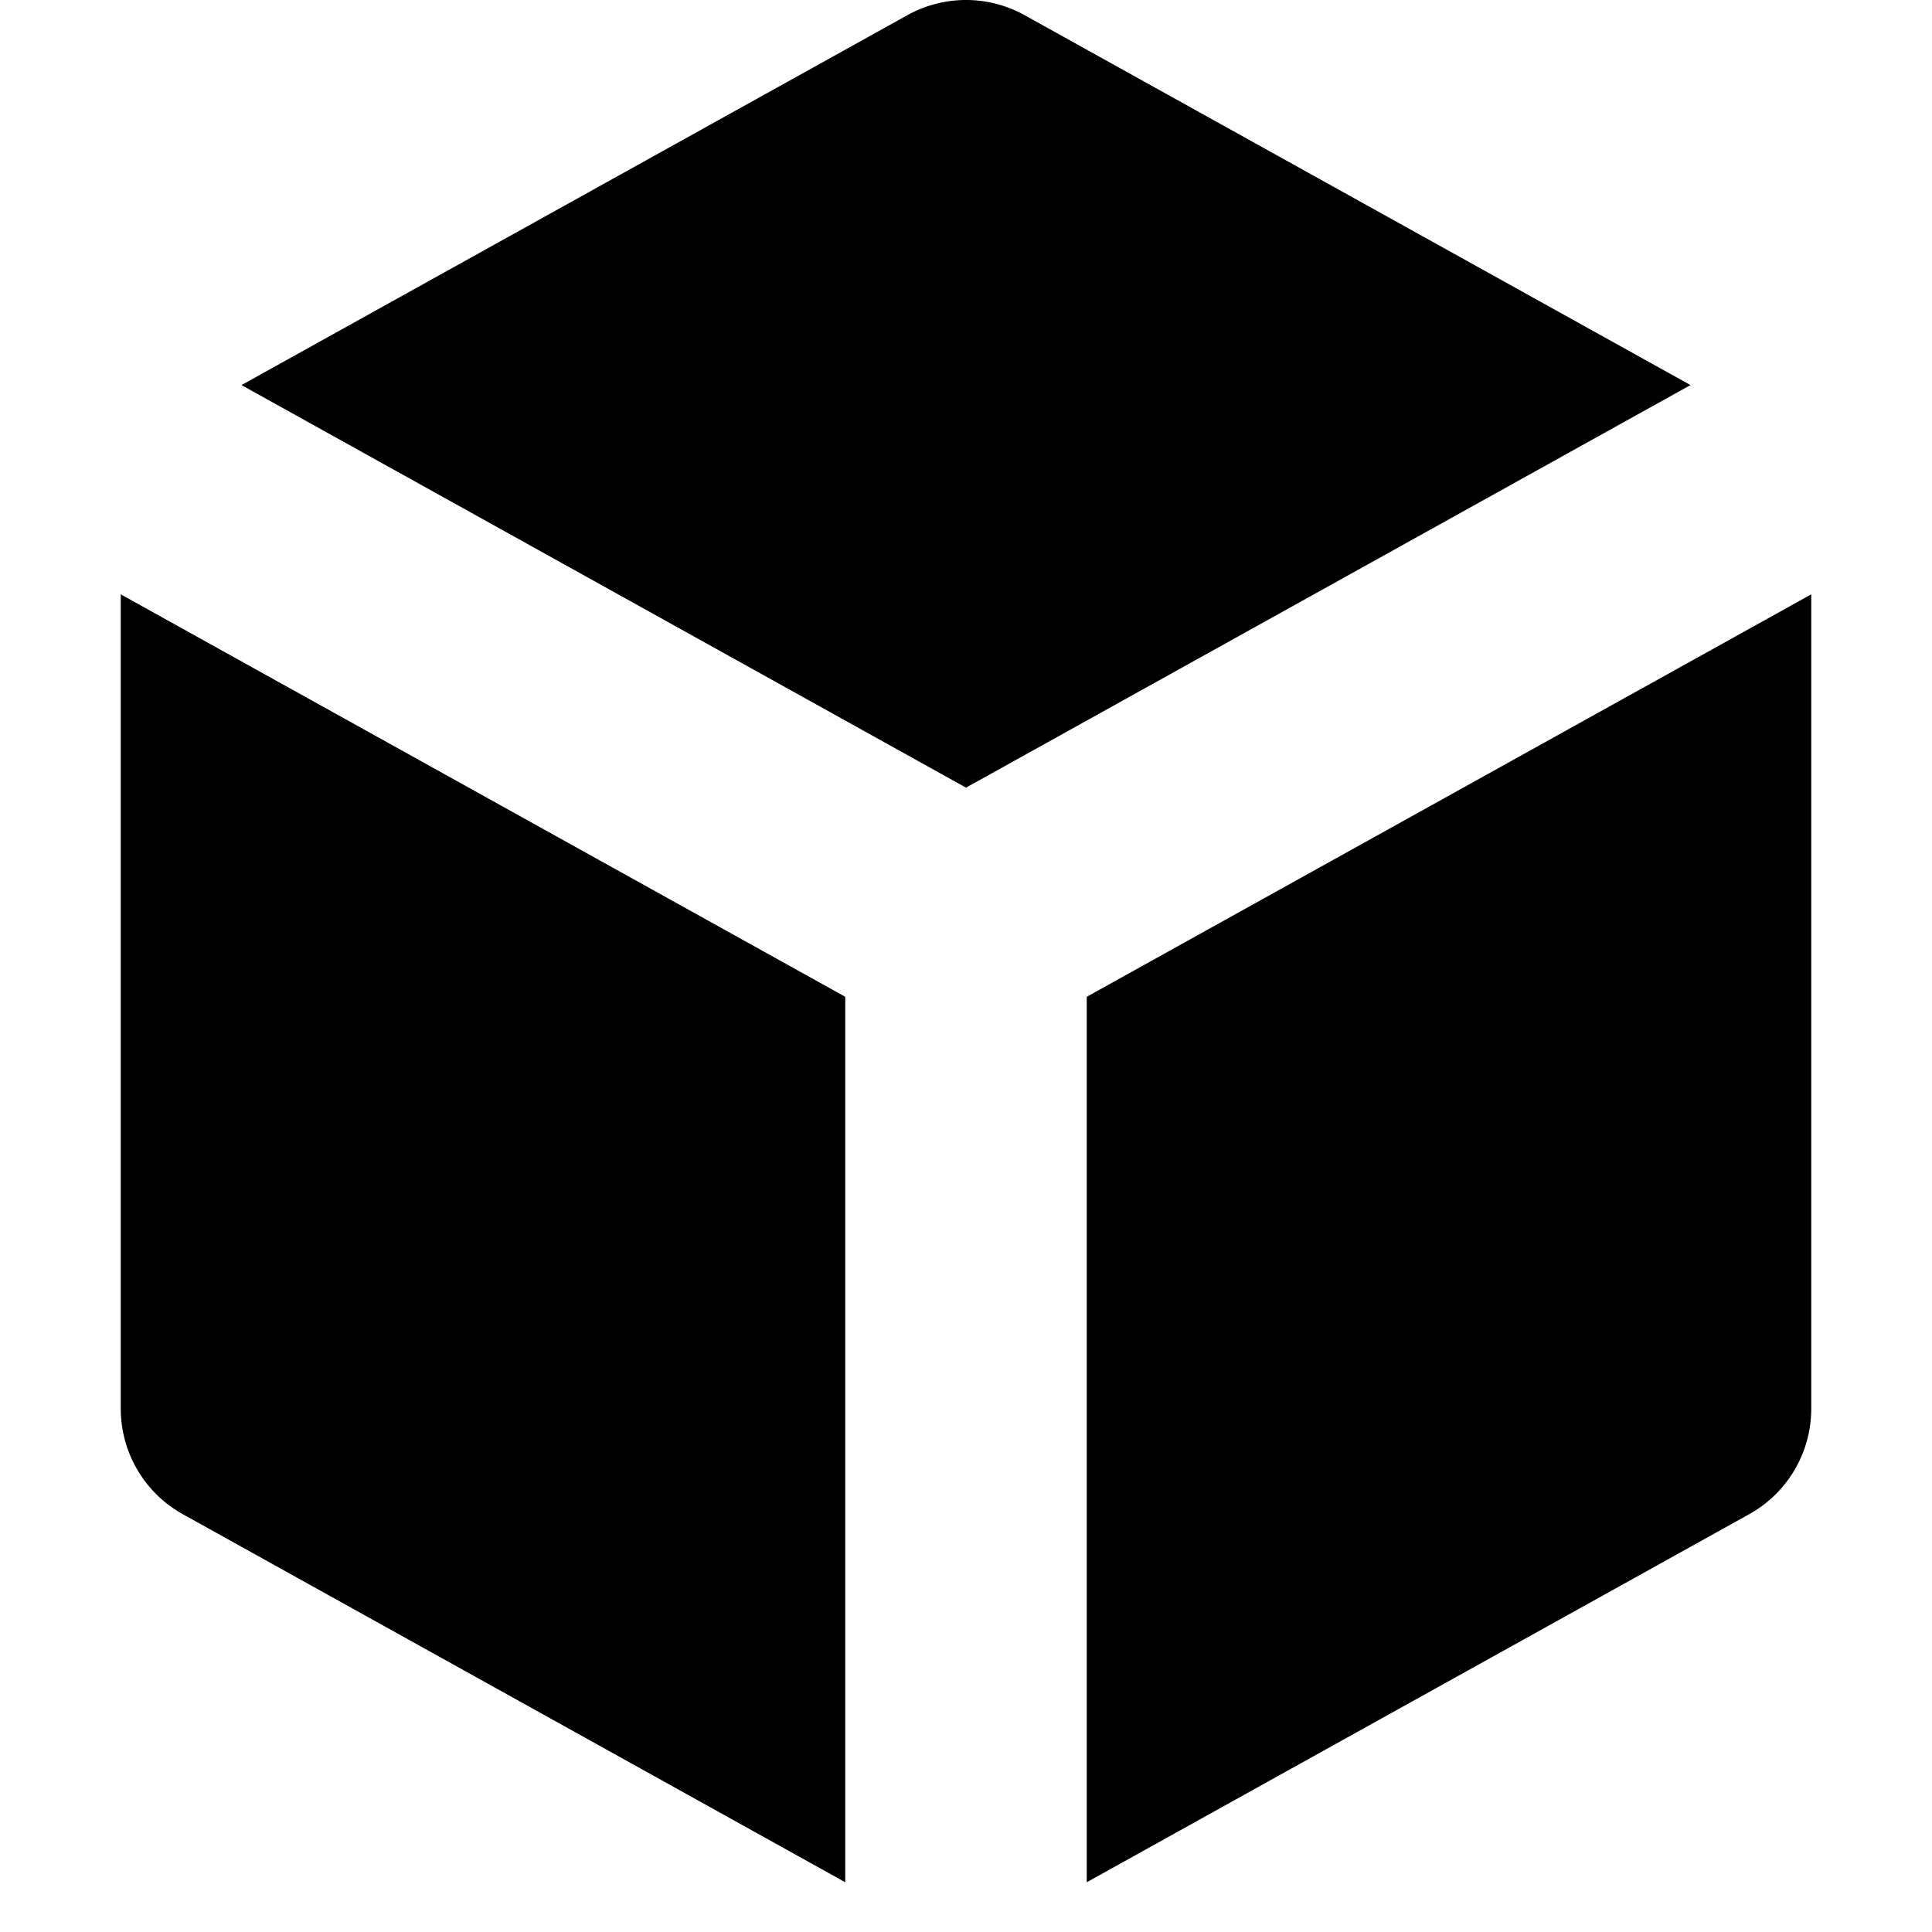 <svg xmlns="http://www.w3.org/2000/svg" height="16" width="16" viewBox="0 0 16 16"><g fill="currentColor"><path d="M8,6.523l6-3.334L8.486.126a1,1,0,0,0-.972,0L2,3.189Z" fill="currentColor"></path><path d="M9,8.255v7.333l5.486-3.048A1,1,0,0,0,15,11.666V4.922Z" fill="currentColor"></path><path d="M7,8.255,1,4.922v6.744a1,1,0,0,0,.514.874L7,15.588Z" fill="currentColor"></path></g></svg>
